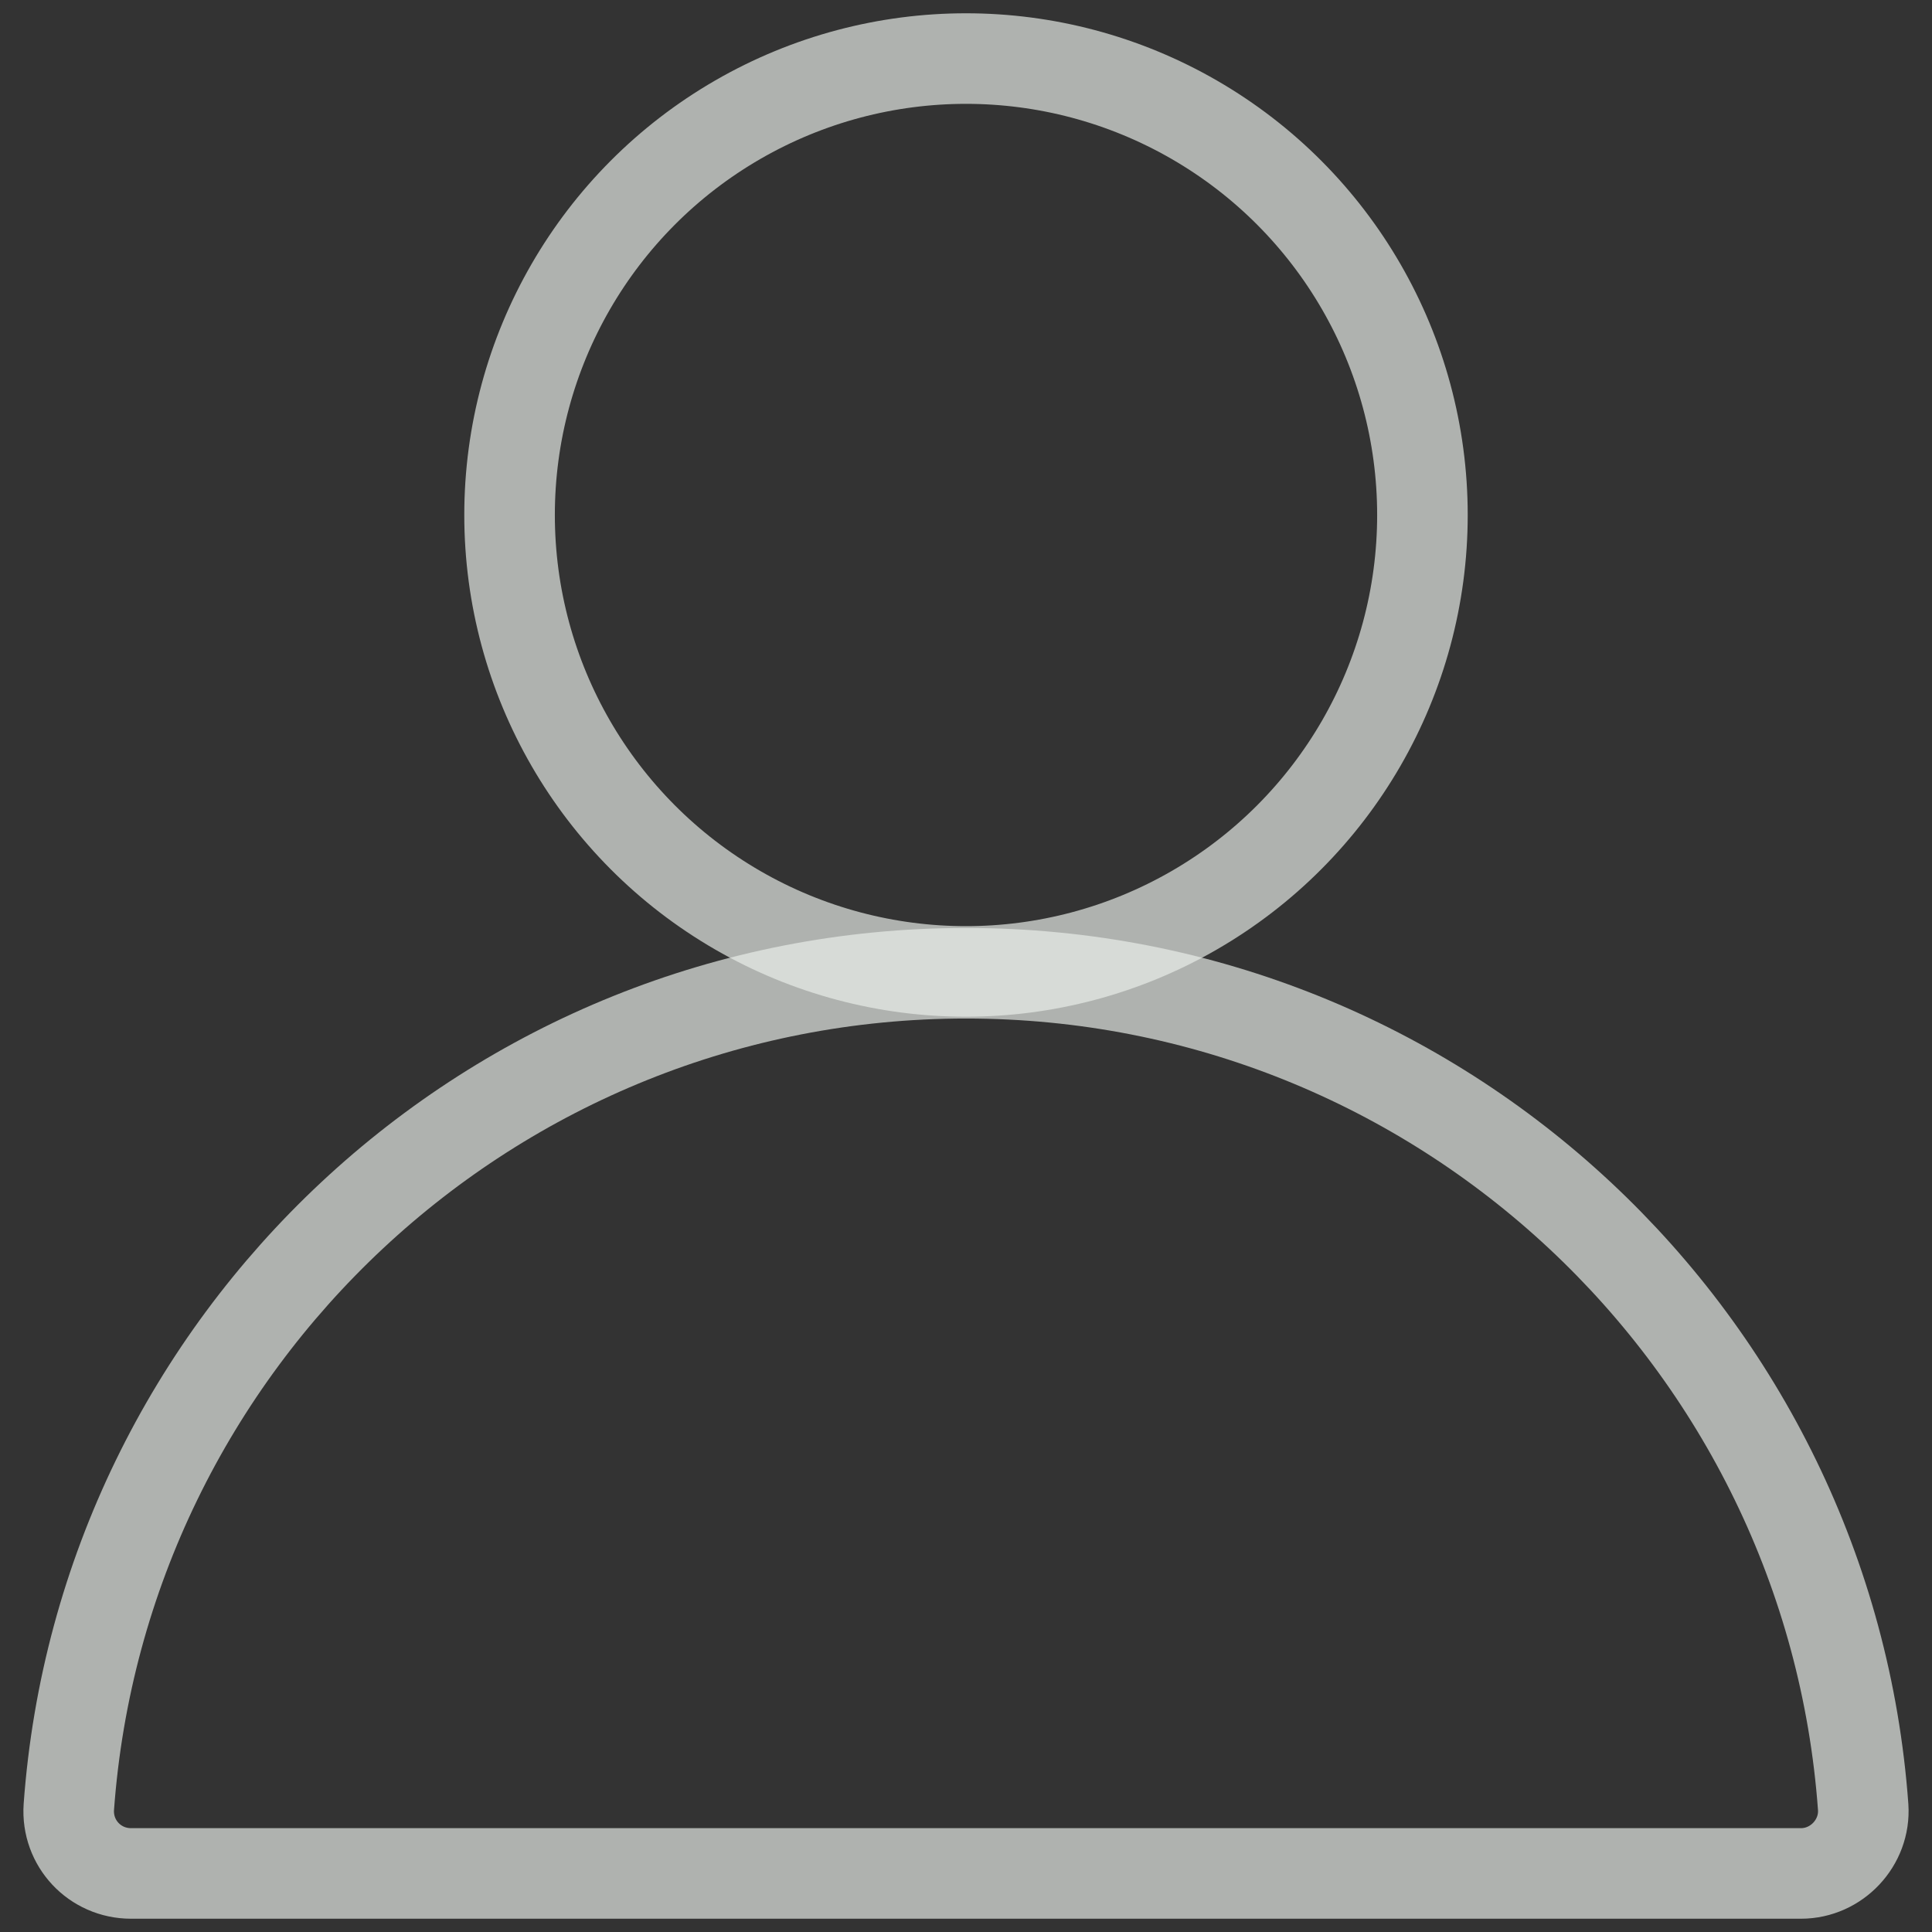 <?xml version="1.0" encoding="utf-8"?>
<!-- Generator: Adobe Illustrator 28.2.0, SVG Export Plug-In . SVG Version: 6.00 Build 0)  -->
<svg version="1.1" id="Capa_1" xmlns="http://www.w3.org/2000/svg" xmlns:xlink="http://www.w3.org/1999/xlink" x="0px" y="0px"
	 viewBox="0 0 32 32" style="enable-background:new 0 0 32 32;" xml:space="preserve">
<rect x="0" y="0" width="32" height="32" fill="#333333" stroke="none"/>
<style type="text/css">
	.st0{opacity:0.68;}
	.st1{fill:none;stroke:#E9EEE9;stroke-width:1.5;stroke-miterlimit:10;}
</style>
<g>
	<g class="st0">
		<path class="st1" d="M2.17,31.03c-0.6,0-1.07-0.5-1.03-1.1c0.56-7.72,7-13.81,14.86-13.81c7.86,0,14.3,6.09,14.86,13.81
			c0.04,0.59-0.44,1.1-1.03,1.1H2.17z"/>
	</g>
	<g class="st0">
		<circle class="st1" cx="16" cy="8.53" r="7.56"/>
	</g>
</g>
</svg>
